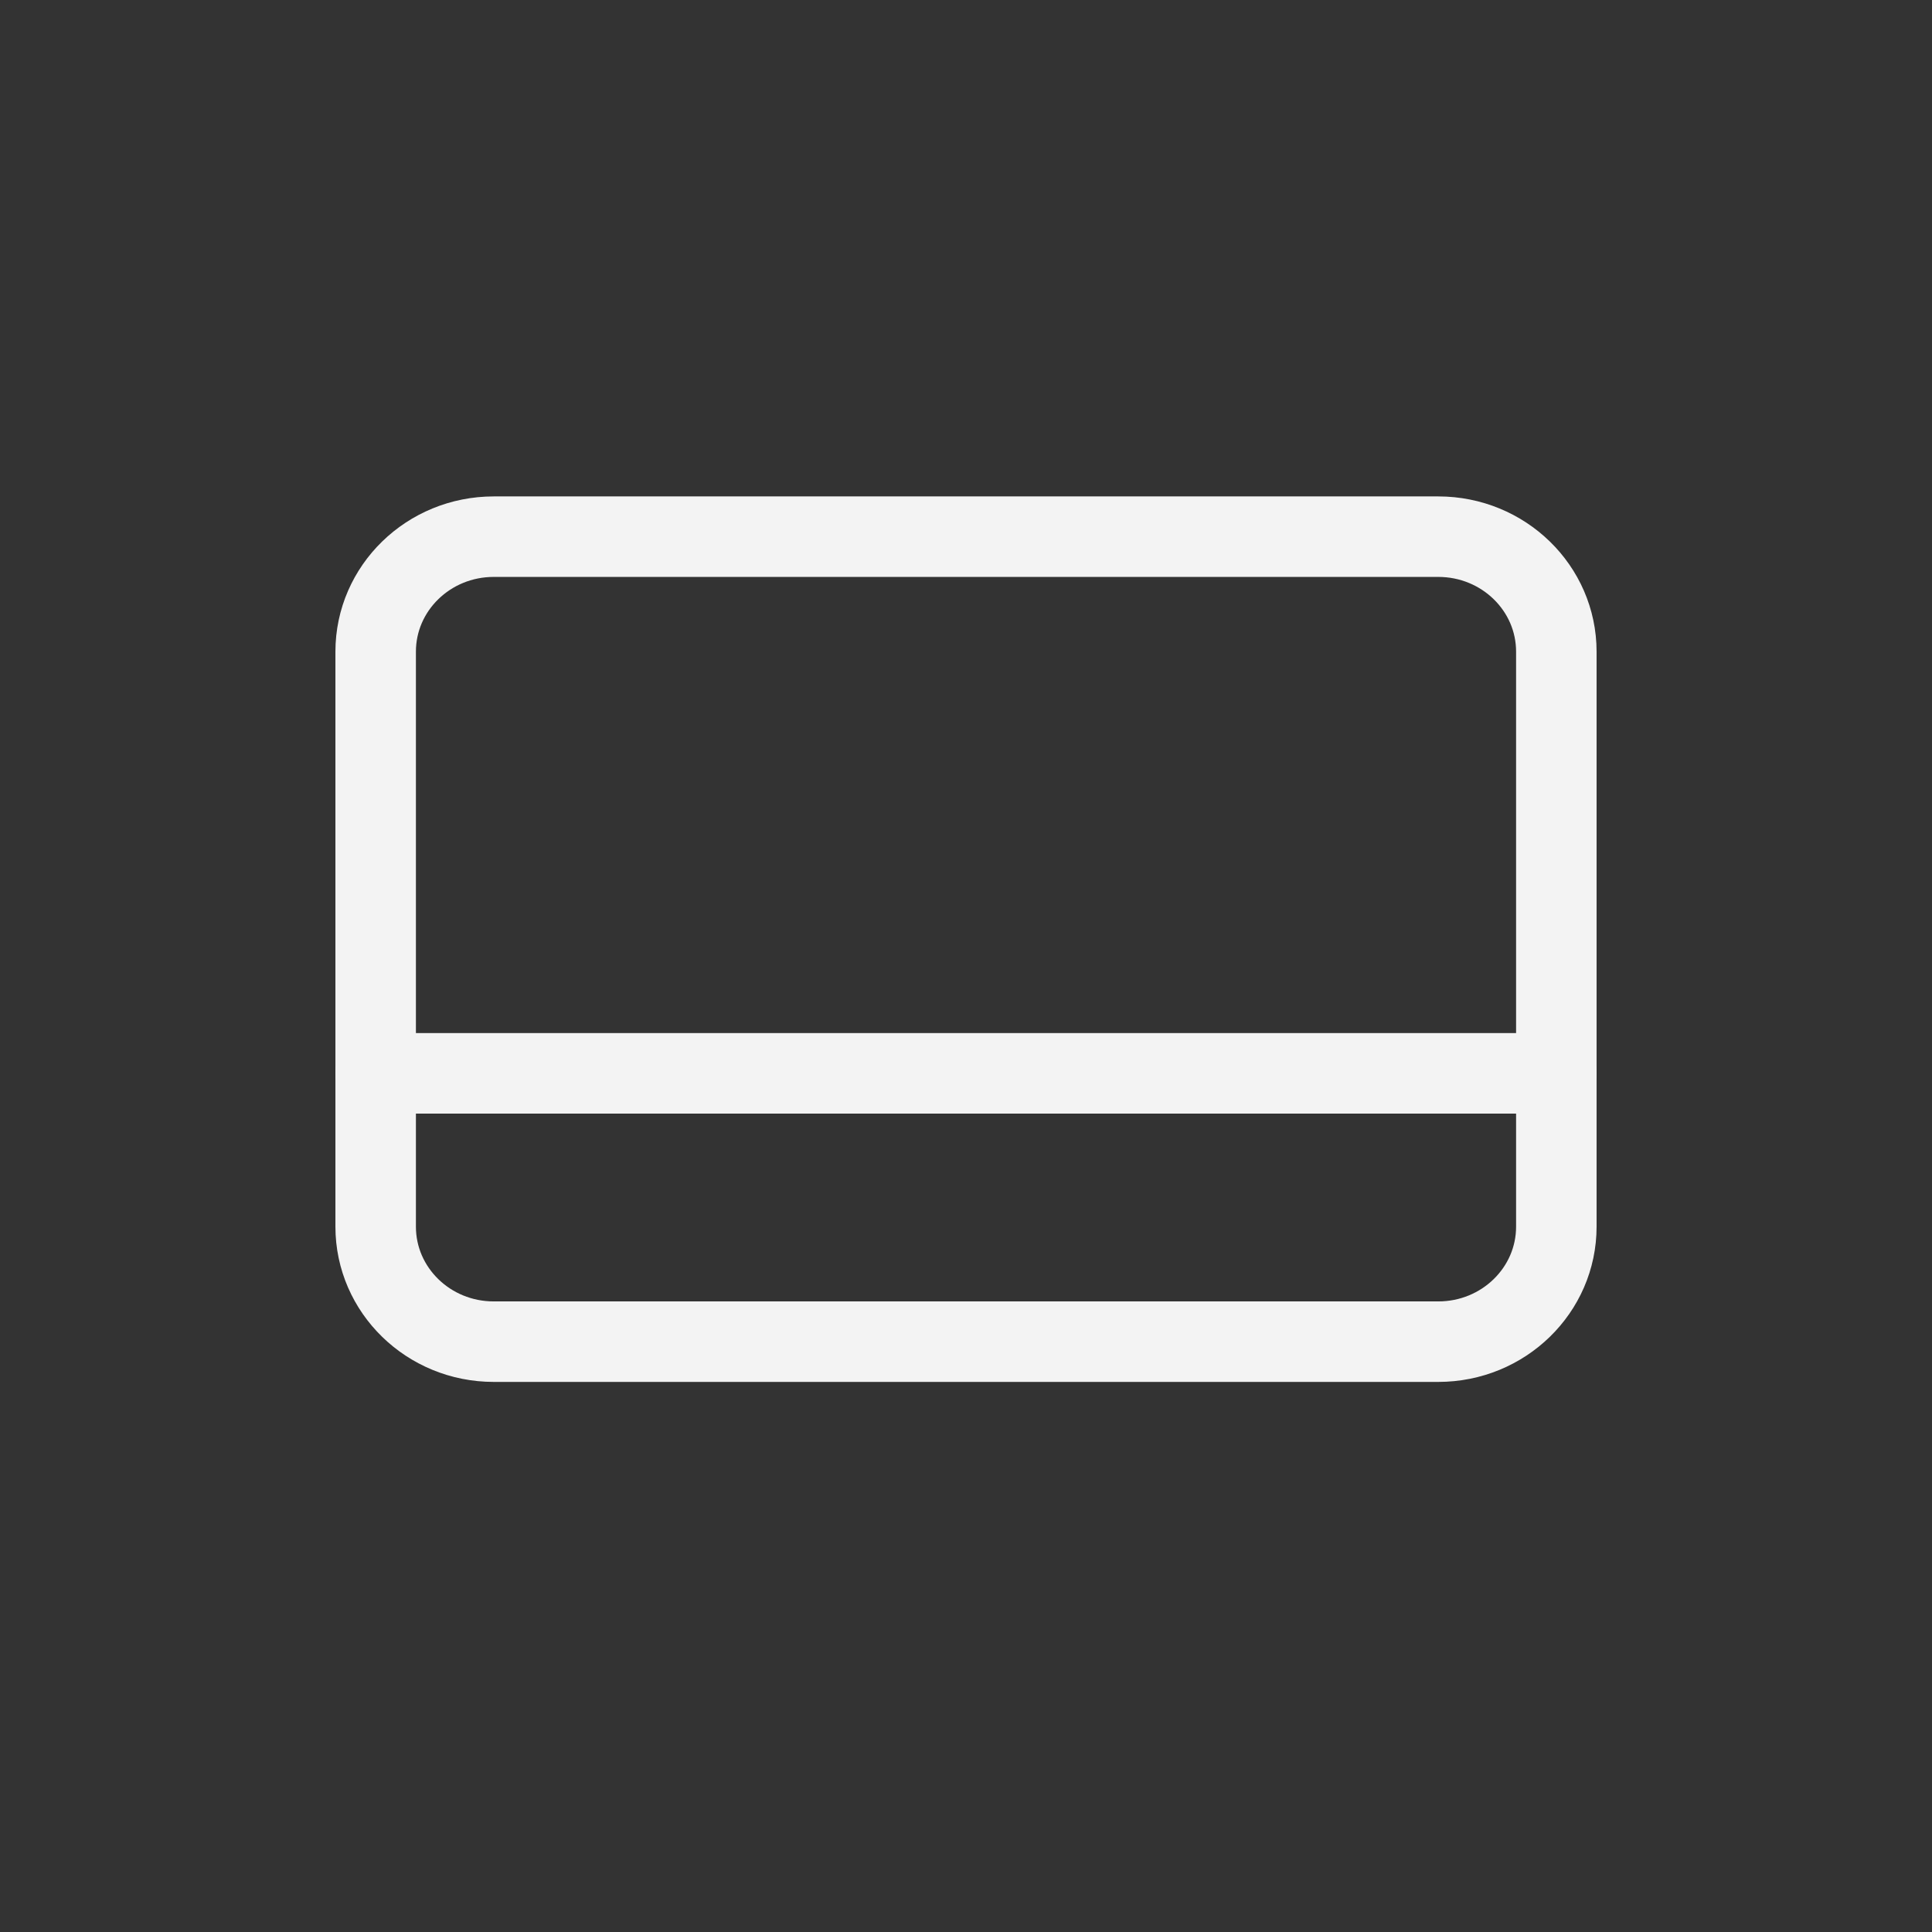 <svg width="36" height="36" viewBox="0 0 36 36" fill="none" xmlns="http://www.w3.org/2000/svg">
<rect x="0" y="0" width="36" height="36" fill="#333333" stroke="none"/>
<path d="M26.8 10H9.2C7.985 10 7 10.959 7 12.143V22.857C7 24.041 7.985 25 9.2 25H26.8C28.015 25 29 24.041 29 22.857V12.143C29 10.959 28.015 10 26.8 10Z" stroke="#F3F3F3" stroke-width="1.5" stroke-linecap="round" stroke-linejoin="round"/>
<path d="M7 20H29" stroke="#F3F3F3" stroke-width="1.5" stroke-linecap="round" stroke-linejoin="round"/>
</svg>
